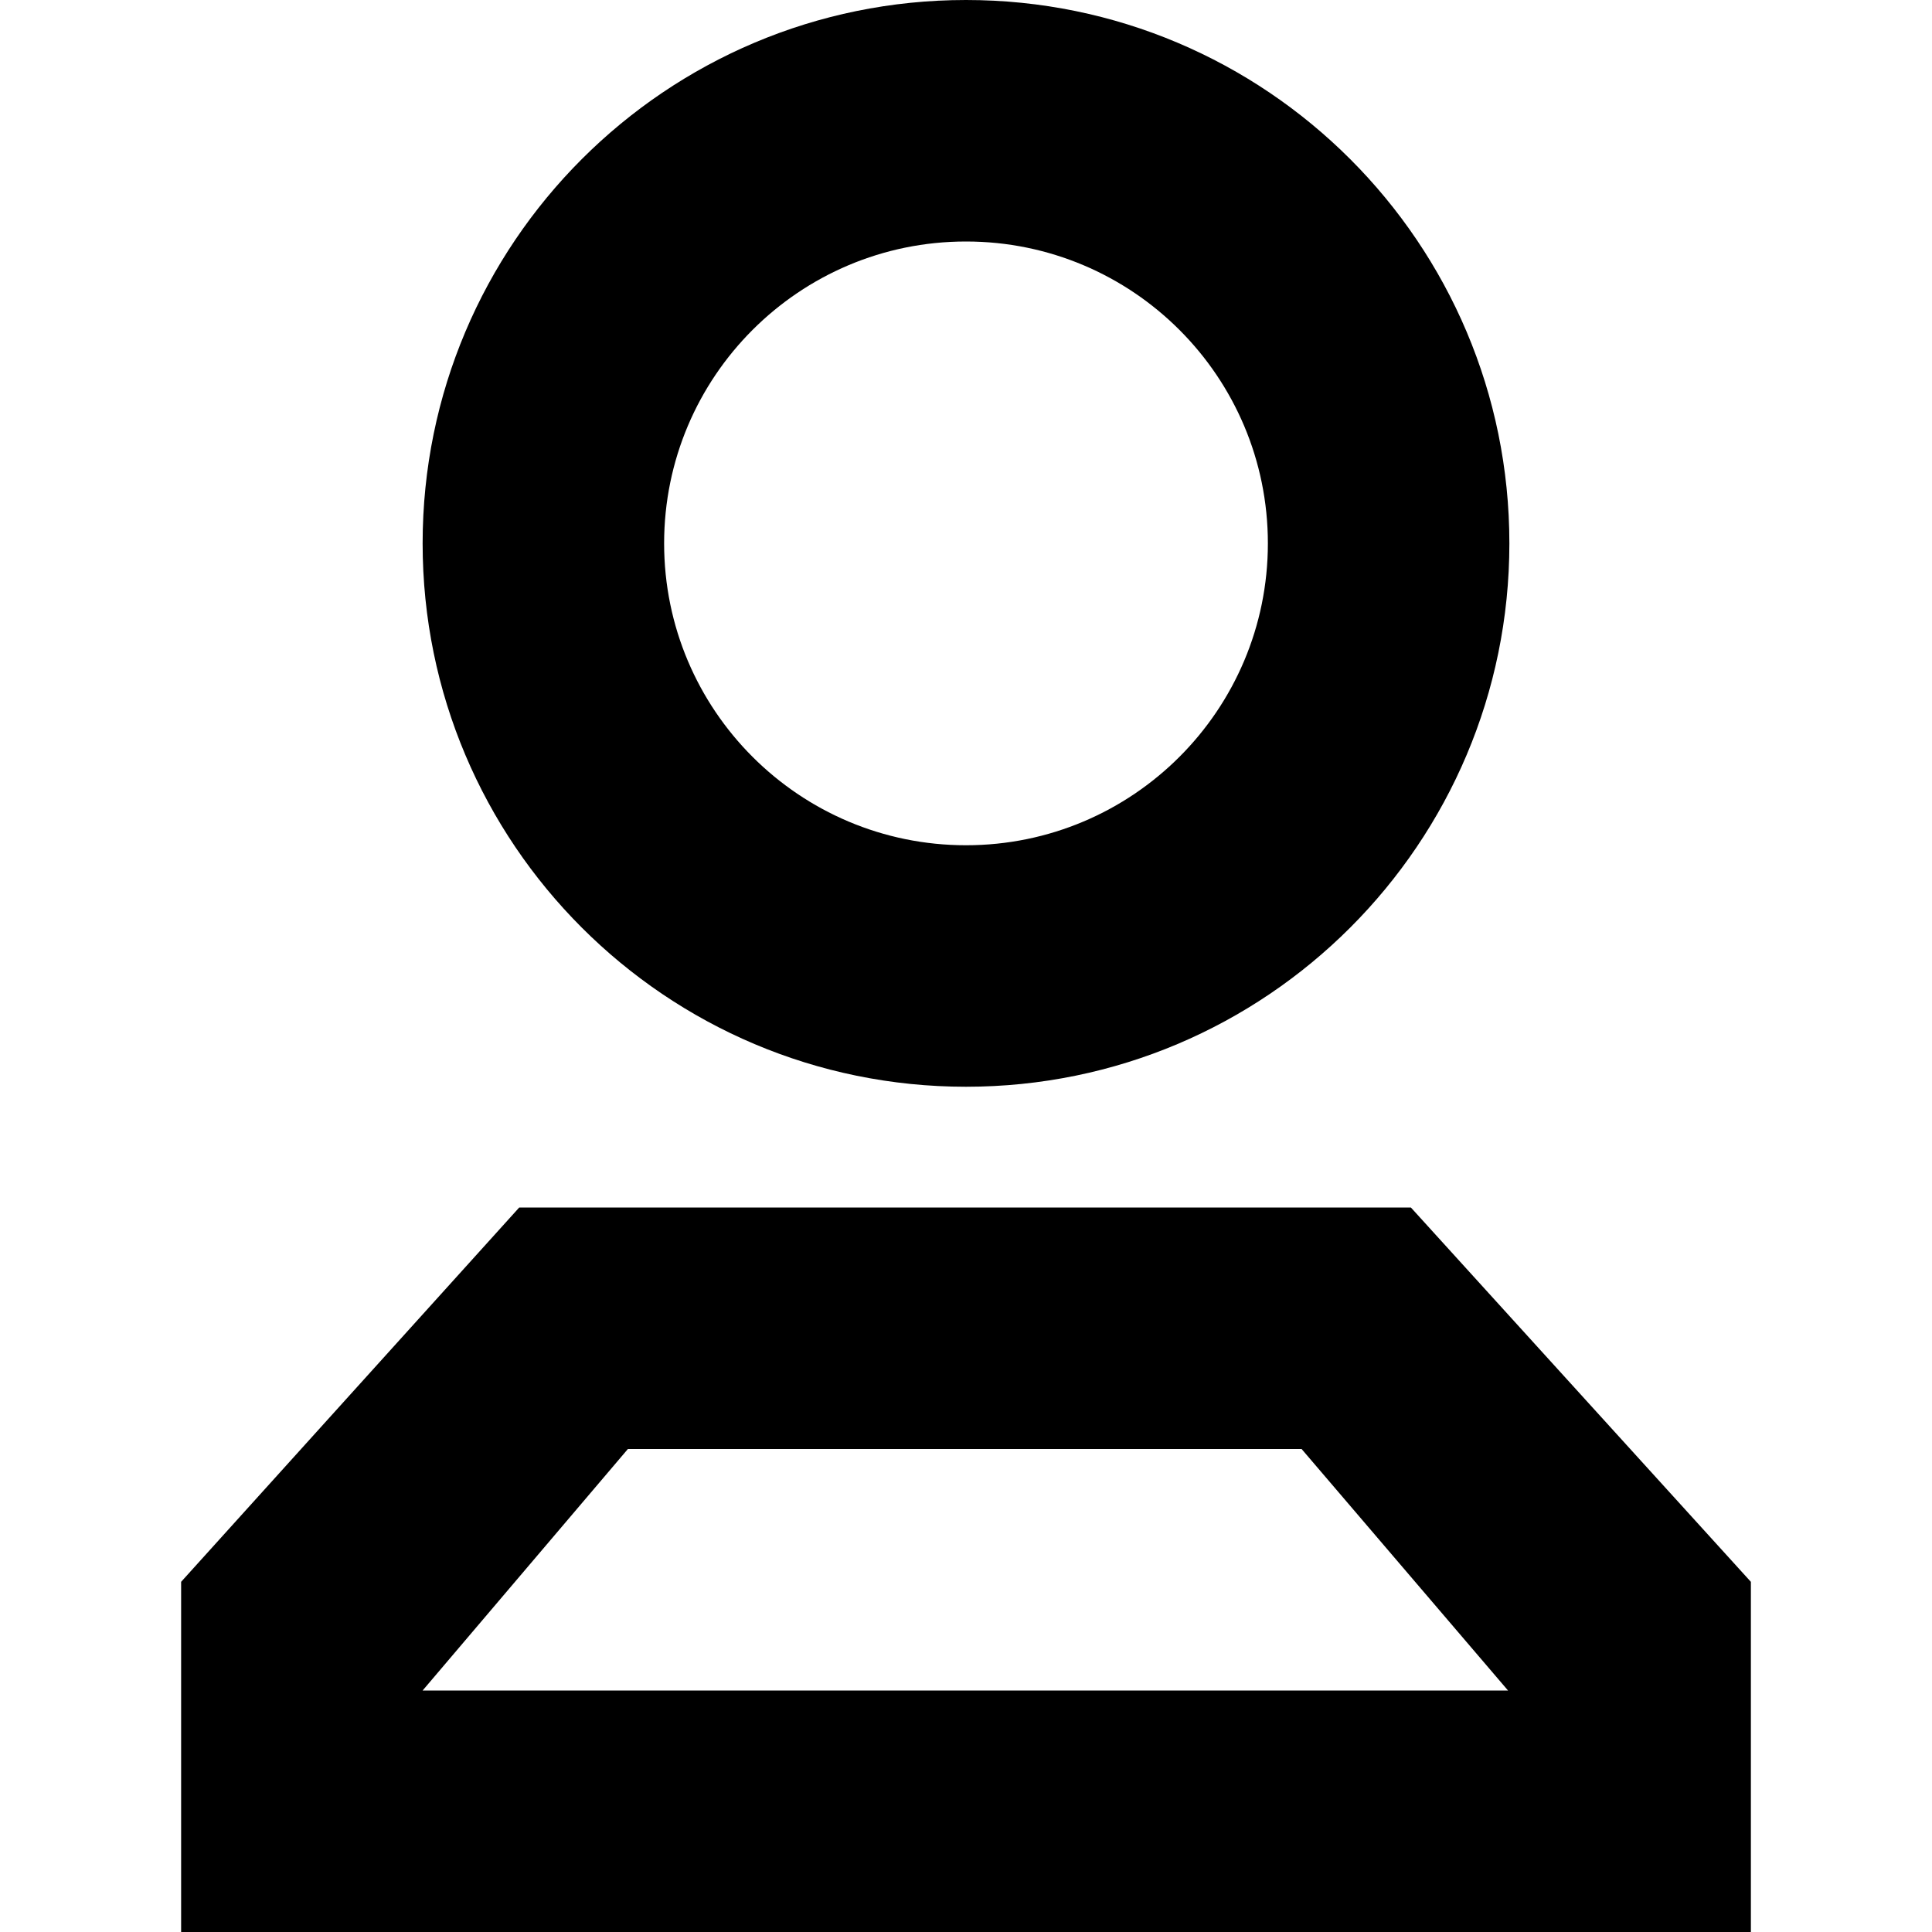 <?xml version="1.0" standalone="no"?><!DOCTYPE svg PUBLIC "-//W3C//DTD SVG 1.1//EN" "http://www.w3.org/Graphics/SVG/1.1/DTD/svg11.dtd"><svg t="1554958248727" class="icon" style="" viewBox="0 0 1024 1024" version="1.1" xmlns="http://www.w3.org/2000/svg" p-id="2766" xmlns:xlink="http://www.w3.org/1999/xlink" width="200" height="200"><defs><style type="text/css"></style></defs><path d="M512 448c88.365 0 160-71.635 160-160S600.365 128 512 128 352 199.635 352 288s71.635 160 160 160z m0 128c-159.059 0-288-128.941-288-288S352.941 0 512 0s288 128.941 288 288-128.941 288-288 288z m287.283 320l-109.408-128H332.8l-108.8 128h575.283zM928 1024H96v-185.6l179.2-198.4h472.602L928 838.4v185.6z" p-id="2767"></path></svg>